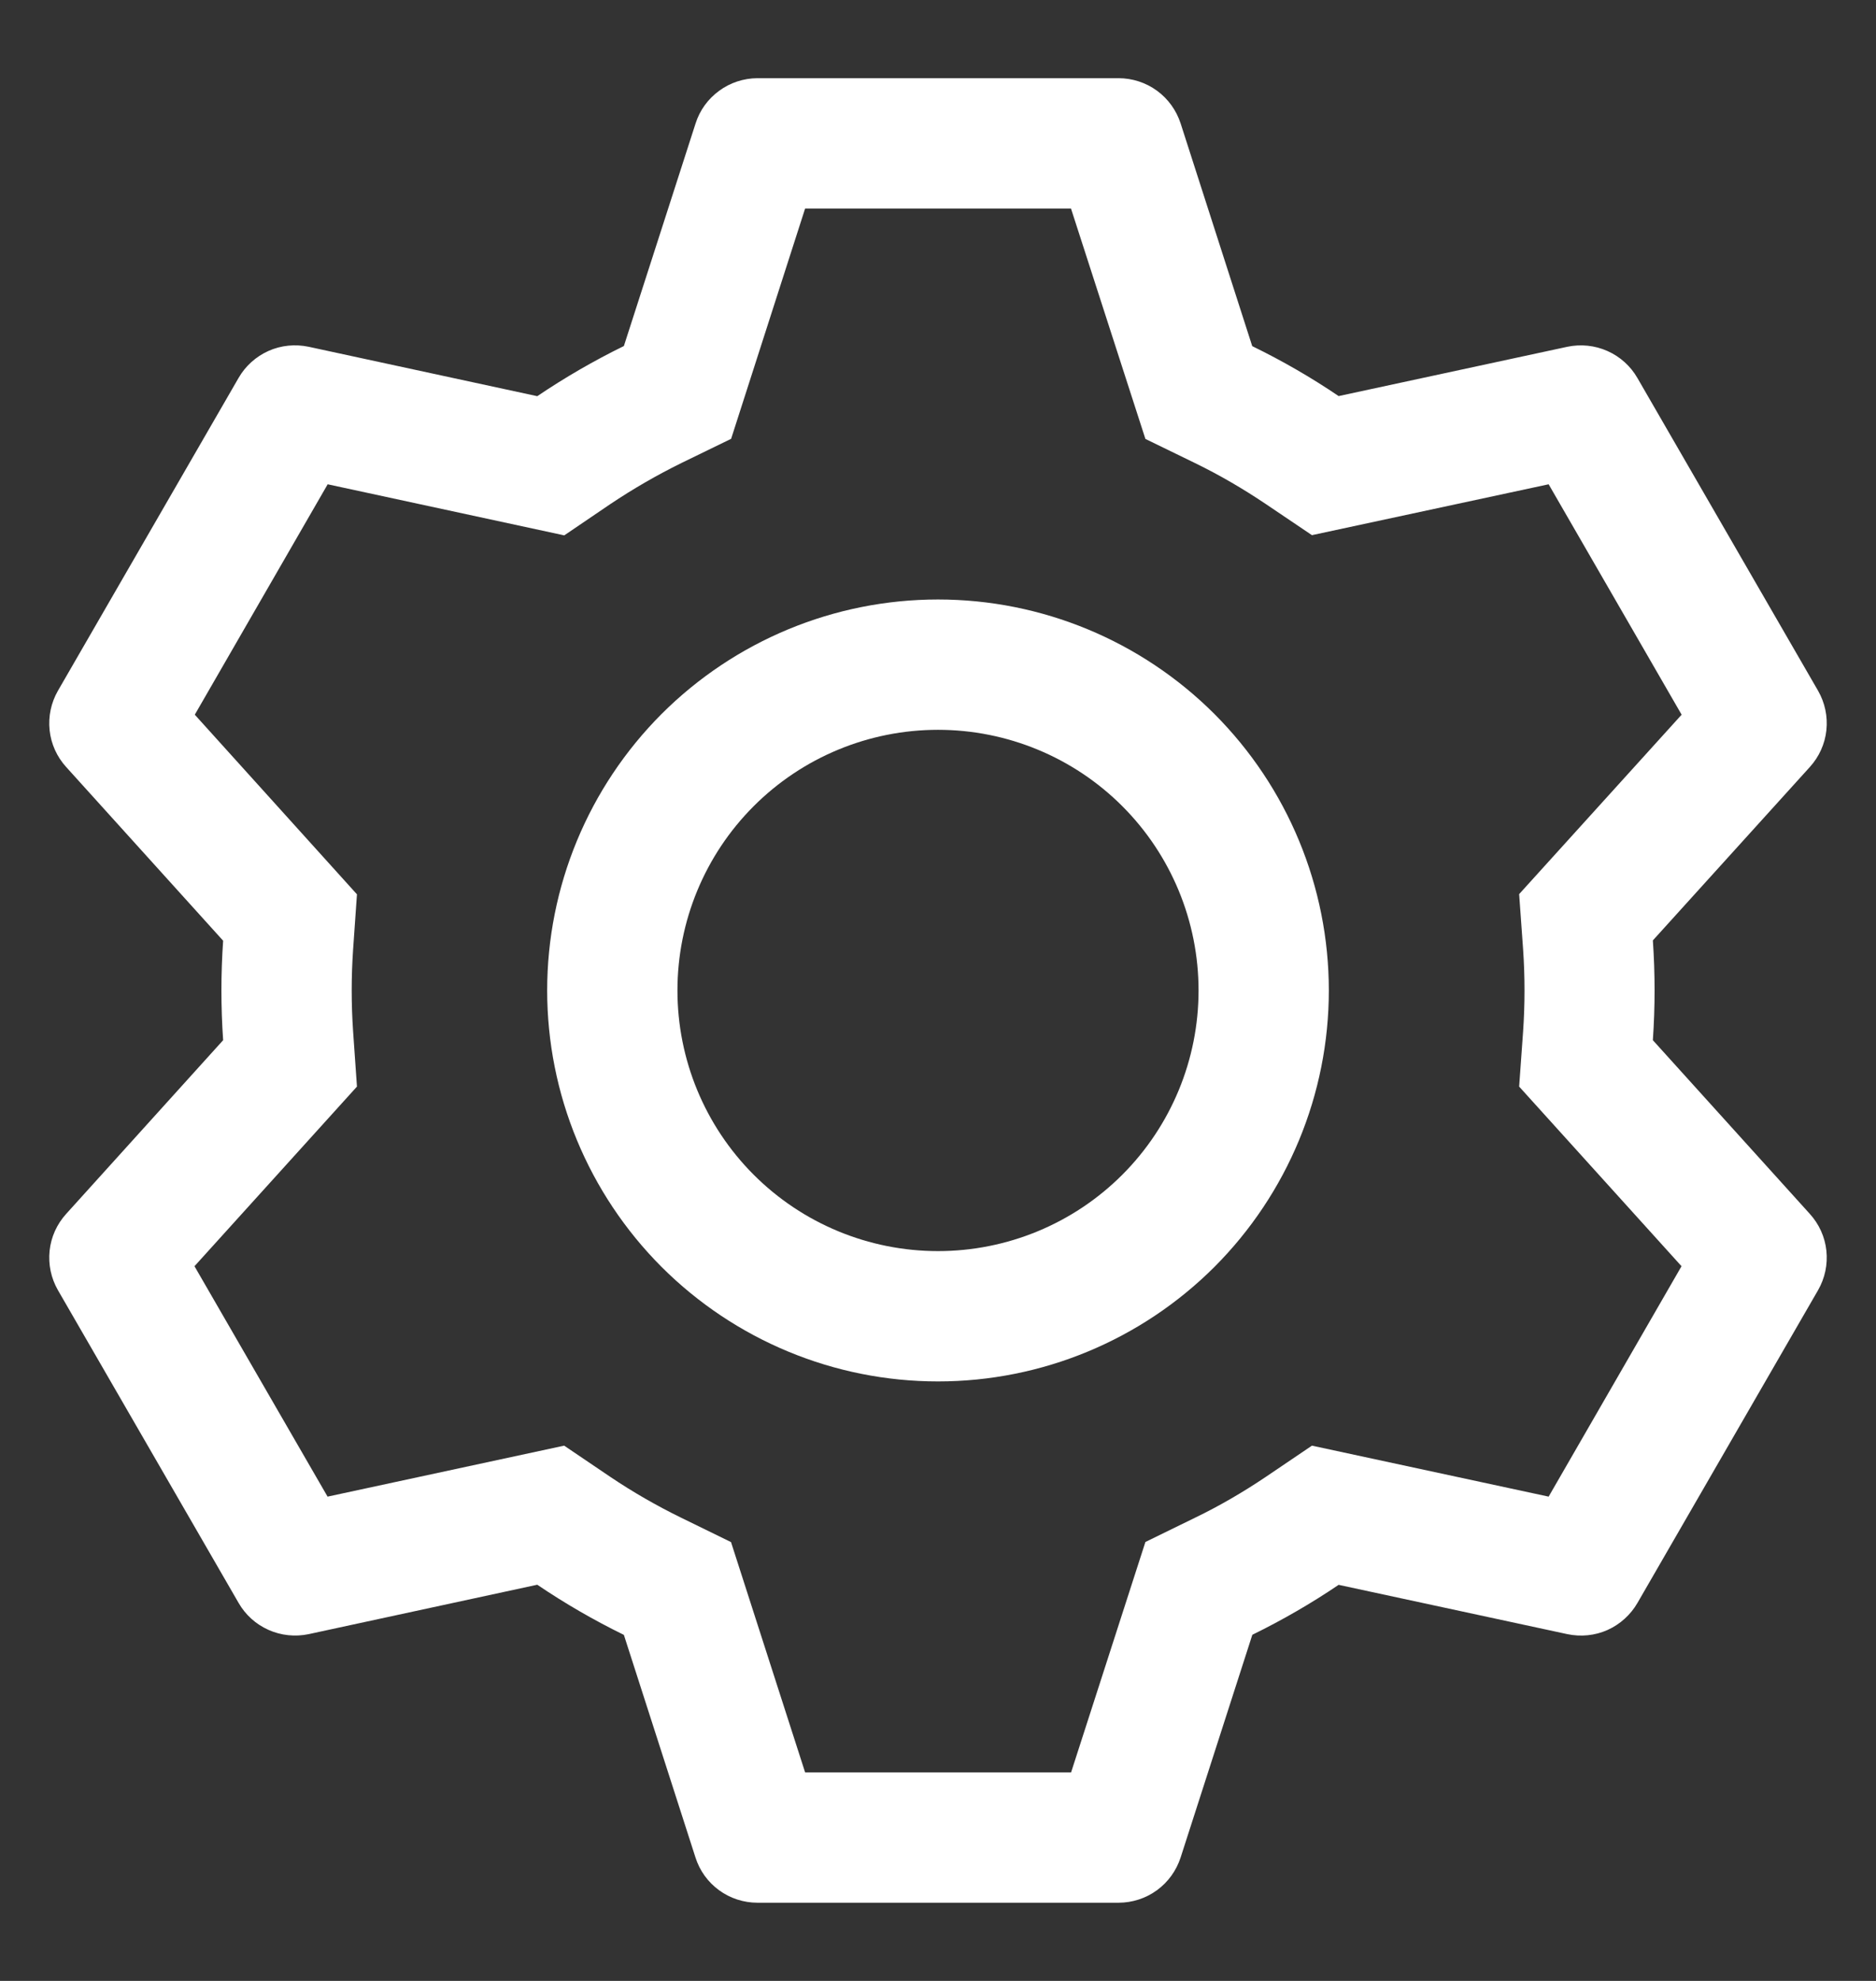 <svg width="18" height="19" viewBox="0 0 18 19" fill="none" xmlns="http://www.w3.org/2000/svg">
<rect x="0" y="0" width="18" height="19" fill="#333333" stroke="none"/>
<path d="M10.732 0.75C10.865 0.75 10.994 0.792 11.101 0.87C11.208 0.948 11.287 1.058 11.328 1.184L12.015 3.32C12.304 3.461 12.58 3.62 12.844 3.799L15.039 3.326C15.168 3.299 15.303 3.313 15.424 3.367C15.545 3.421 15.645 3.511 15.711 3.626L17.444 6.625C17.51 6.74 17.538 6.872 17.524 7.004C17.51 7.136 17.454 7.259 17.365 7.357L15.859 9.02C15.881 9.339 15.881 9.659 15.859 9.977L17.365 11.643C17.454 11.741 17.51 11.864 17.524 11.996C17.538 12.128 17.51 12.26 17.444 12.375L15.711 15.375C15.645 15.489 15.544 15.58 15.424 15.634C15.303 15.688 15.168 15.701 15.039 15.674L12.844 15.201C12.581 15.379 12.304 15.539 12.016 15.68L11.328 17.816C11.287 17.942 11.208 18.052 11.101 18.13C10.994 18.208 10.865 18.25 10.732 18.25H7.268C7.135 18.25 7.006 18.208 6.899 18.13C6.792 18.052 6.713 17.942 6.673 17.816L5.986 15.681C5.698 15.54 5.421 15.38 5.155 15.2L2.961 15.674C2.832 15.701 2.697 15.687 2.576 15.633C2.455 15.579 2.355 15.489 2.289 15.374L0.556 12.375C0.49 12.26 0.462 12.128 0.476 11.996C0.49 11.864 0.546 11.741 0.635 11.643L2.141 9.977C2.119 9.66 2.119 9.34 2.141 9.023L0.635 7.357C0.546 7.259 0.49 7.136 0.476 7.004C0.462 6.872 0.49 6.74 0.556 6.625L2.289 3.625C2.355 3.51 2.456 3.42 2.576 3.366C2.697 3.312 2.832 3.299 2.961 3.326L5.155 3.8C5.42 3.621 5.698 3.46 5.986 3.319L6.674 1.184C6.714 1.058 6.793 0.949 6.9 0.871C7.006 0.793 7.134 0.751 7.266 0.75H10.731H10.732ZM10.275 2H7.725L7.015 4.209L6.536 4.442C6.301 4.558 6.074 4.689 5.856 4.835L5.414 5.135L3.144 4.645L1.869 6.855L3.425 8.578L3.388 9.107C3.37 9.369 3.37 9.631 3.388 9.893L3.425 10.422L1.866 12.145L3.143 14.355L5.413 13.866L5.855 14.165C6.072 14.311 6.3 14.442 6.535 14.557L7.014 14.791L7.725 17H10.277L10.99 14.79L11.467 14.557C11.703 14.443 11.929 14.311 12.146 14.165L12.588 13.866L14.859 14.355L16.134 12.145L14.576 10.422L14.614 9.893C14.632 9.631 14.632 9.368 14.614 9.106L14.576 8.576L16.135 6.855L14.859 4.645L12.588 5.133L12.146 4.835C11.929 4.689 11.703 4.557 11.467 4.442L10.99 4.21L10.276 2H10.275ZM9 5.75C9.995 5.75 10.948 6.145 11.652 6.848C12.355 7.552 12.75 8.505 12.75 9.5C12.75 10.495 12.355 11.448 11.652 12.152C10.948 12.855 9.995 13.25 9 13.25C8.005 13.25 7.052 12.855 6.348 12.152C5.645 11.448 5.25 10.495 5.25 9.5C5.25 8.505 5.645 7.552 6.348 6.848C7.052 6.145 8.005 5.75 9 5.75ZM9 7C8.337 7 7.701 7.263 7.232 7.732C6.763 8.201 6.5 8.837 6.5 9.5C6.5 10.163 6.763 10.799 7.232 11.268C7.701 11.737 8.337 12 9 12C9.663 12 10.299 11.737 10.768 11.268C11.237 10.799 11.5 10.163 11.5 9.5C11.5 8.837 11.237 8.201 10.768 7.732C10.299 7.263 9.663 7 9 7Z" fill="white"/>
</svg>
